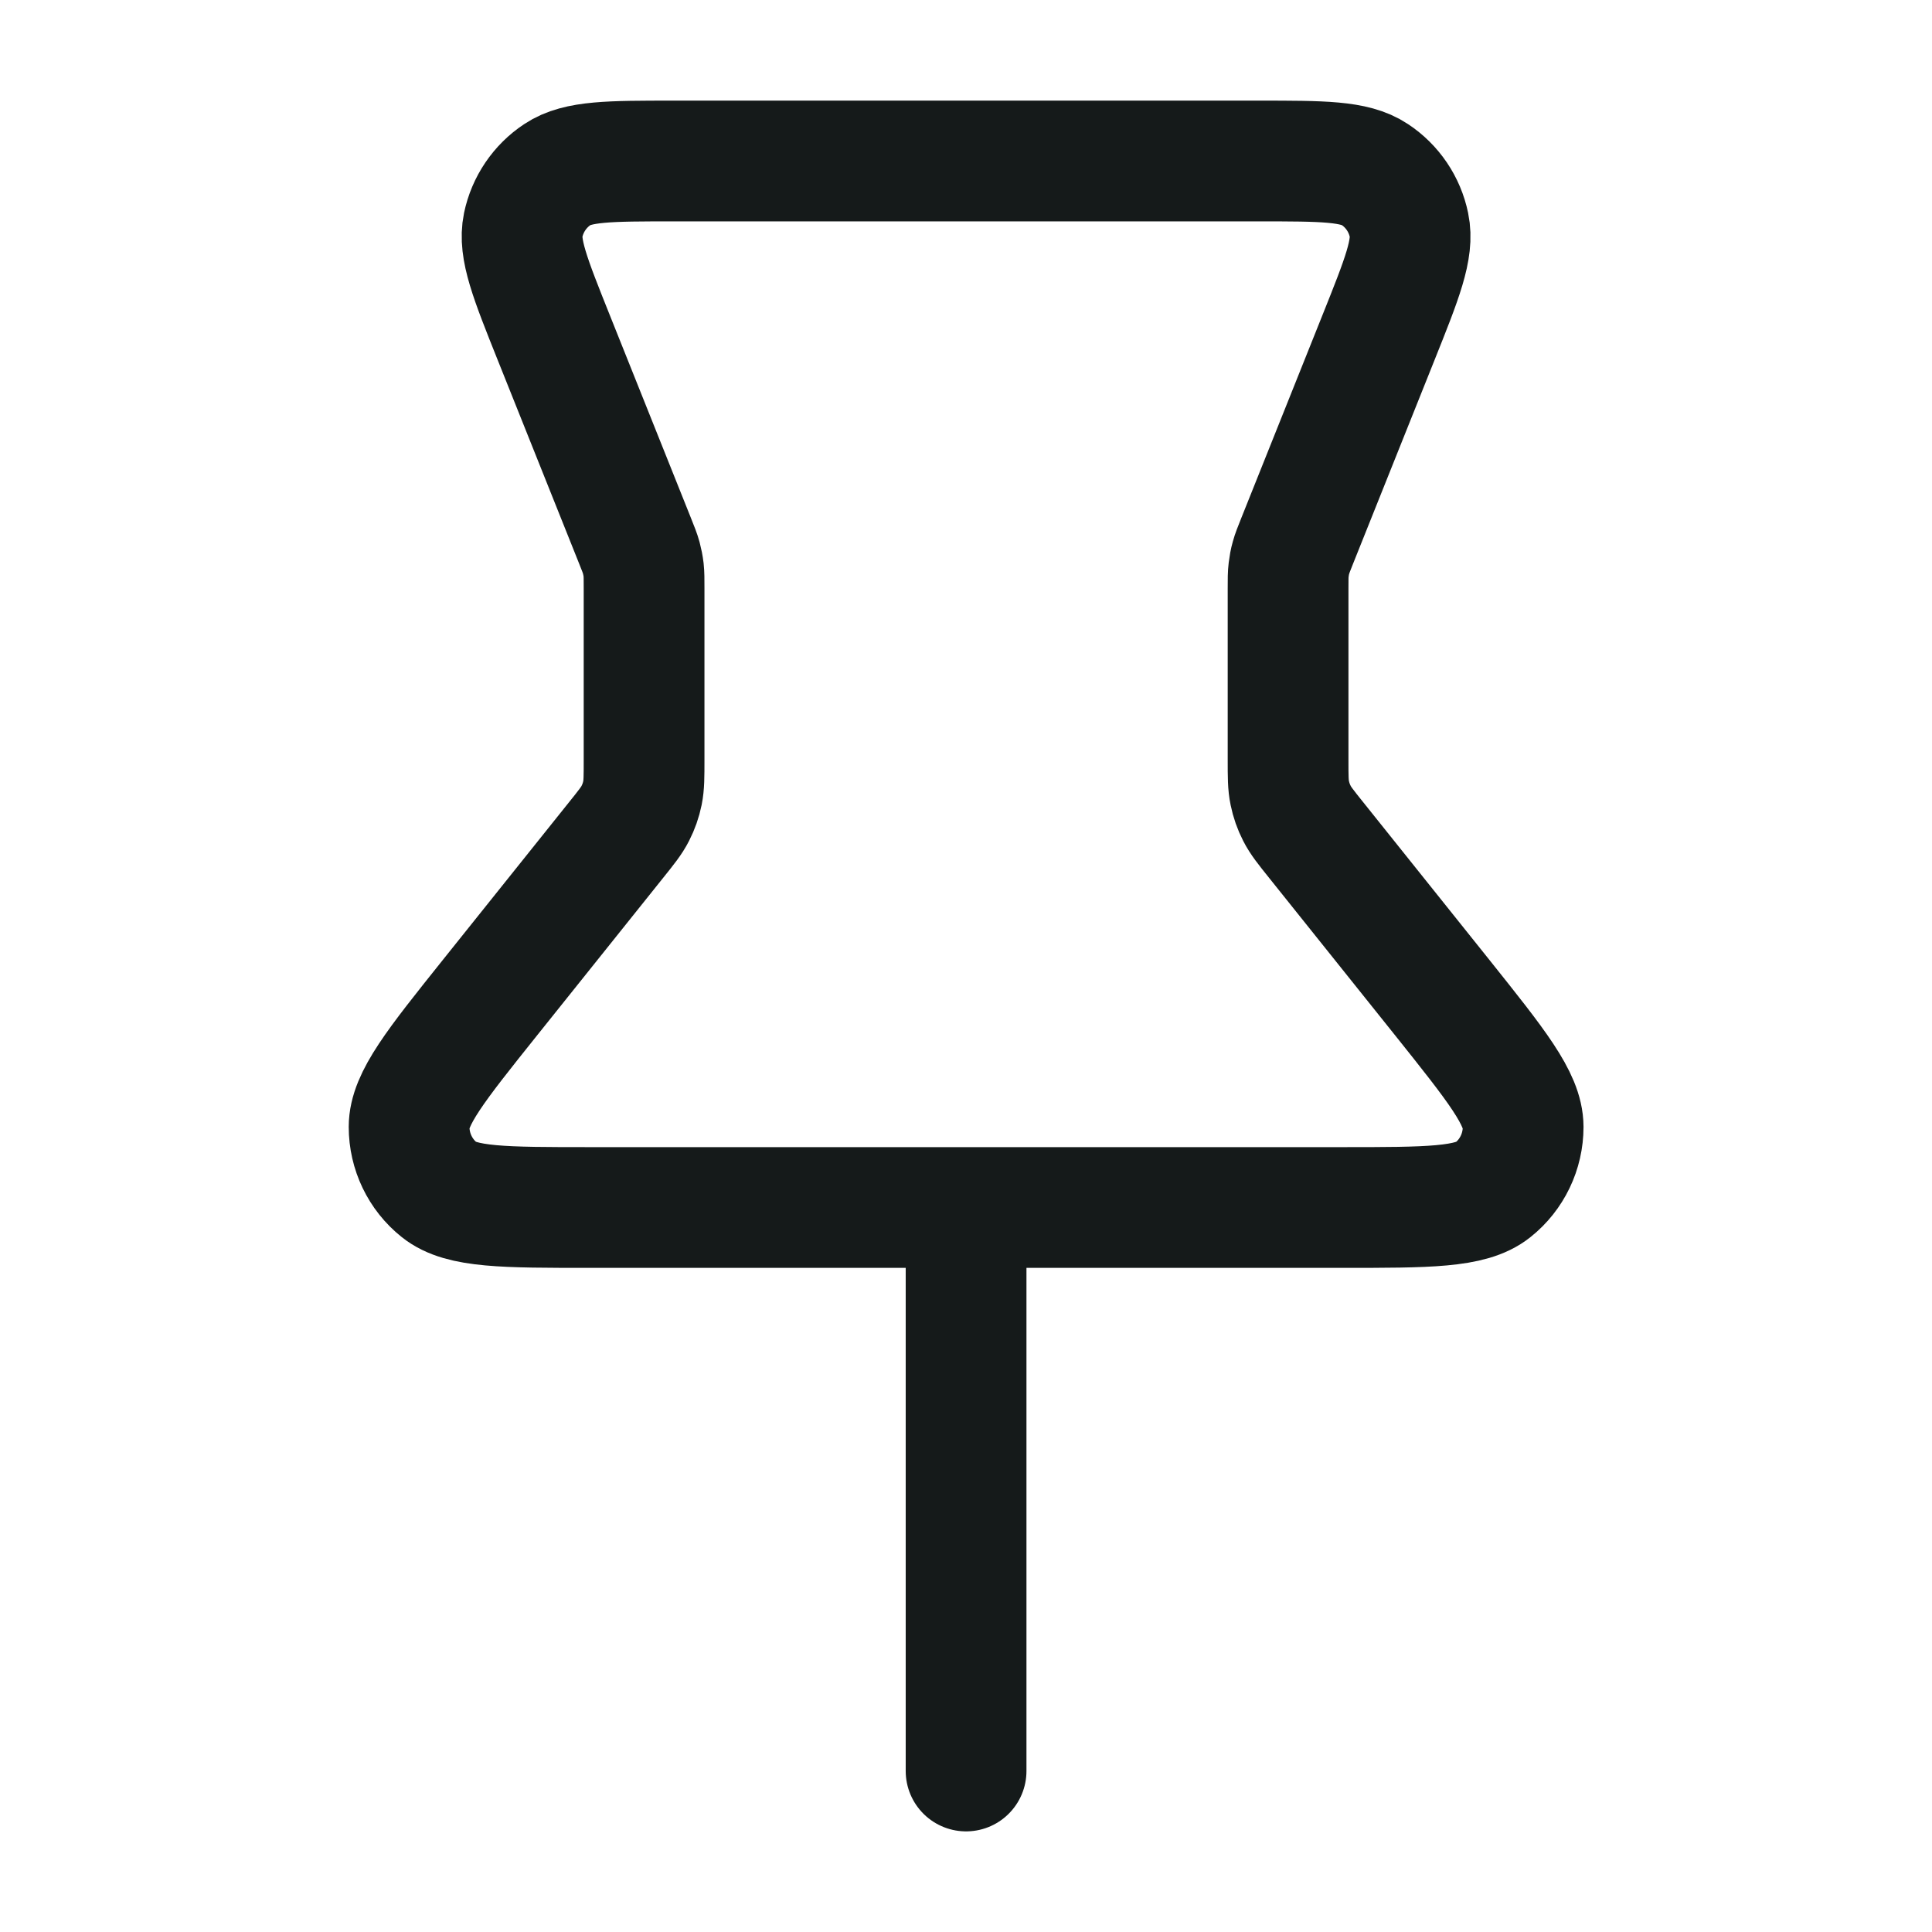 <svg width="24" height="24" viewBox="0 0 24 24" fill="none" xmlns="http://www.w3.org/2000/svg">
<path d="M12.001 15L12.001 22M8.001 7.308V9.439C8.001 9.647 8.001 9.751 7.981 9.85C7.963 9.939 7.933 10.024 7.892 10.104C7.846 10.195 7.781 10.276 7.651 10.438L6.081 12.4C5.415 13.233 5.082 13.649 5.082 13.999C5.082 14.303 5.22 14.592 5.458 14.781C5.732 15 6.265 15 7.33 15H16.672C17.738 15 18.271 15 18.545 14.781C18.783 14.592 18.921 14.303 18.921 13.999C18.92 13.649 18.587 13.233 17.922 12.4L16.352 10.438C16.222 10.276 16.157 10.195 16.111 10.104C16.07 10.024 16.04 9.939 16.022 9.85C16.001 9.751 16.001 9.647 16.001 9.439V7.308C16.001 7.193 16.001 7.135 16.008 7.079C16.014 7.028 16.023 6.978 16.037 6.929C16.052 6.874 16.073 6.821 16.116 6.714L17.124 4.194C17.418 3.459 17.565 3.092 17.503 2.797C17.45 2.539 17.297 2.312 17.077 2.167C16.826 2 16.43 2 15.638 2H8.365C7.573 2 7.177 2 6.926 2.167C6.706 2.312 6.553 2.539 6.499 2.797C6.438 3.092 6.585 3.459 6.879 4.194L7.887 6.714C7.93 6.821 7.951 6.874 7.966 6.929C7.979 6.978 7.989 7.028 7.995 7.079C8.001 7.135 8.001 7.193 8.001 7.308Z" stroke="#151A1A" stroke-width="1.5" stroke-linecap="round" stroke-linejoin="round"/>
</svg>
